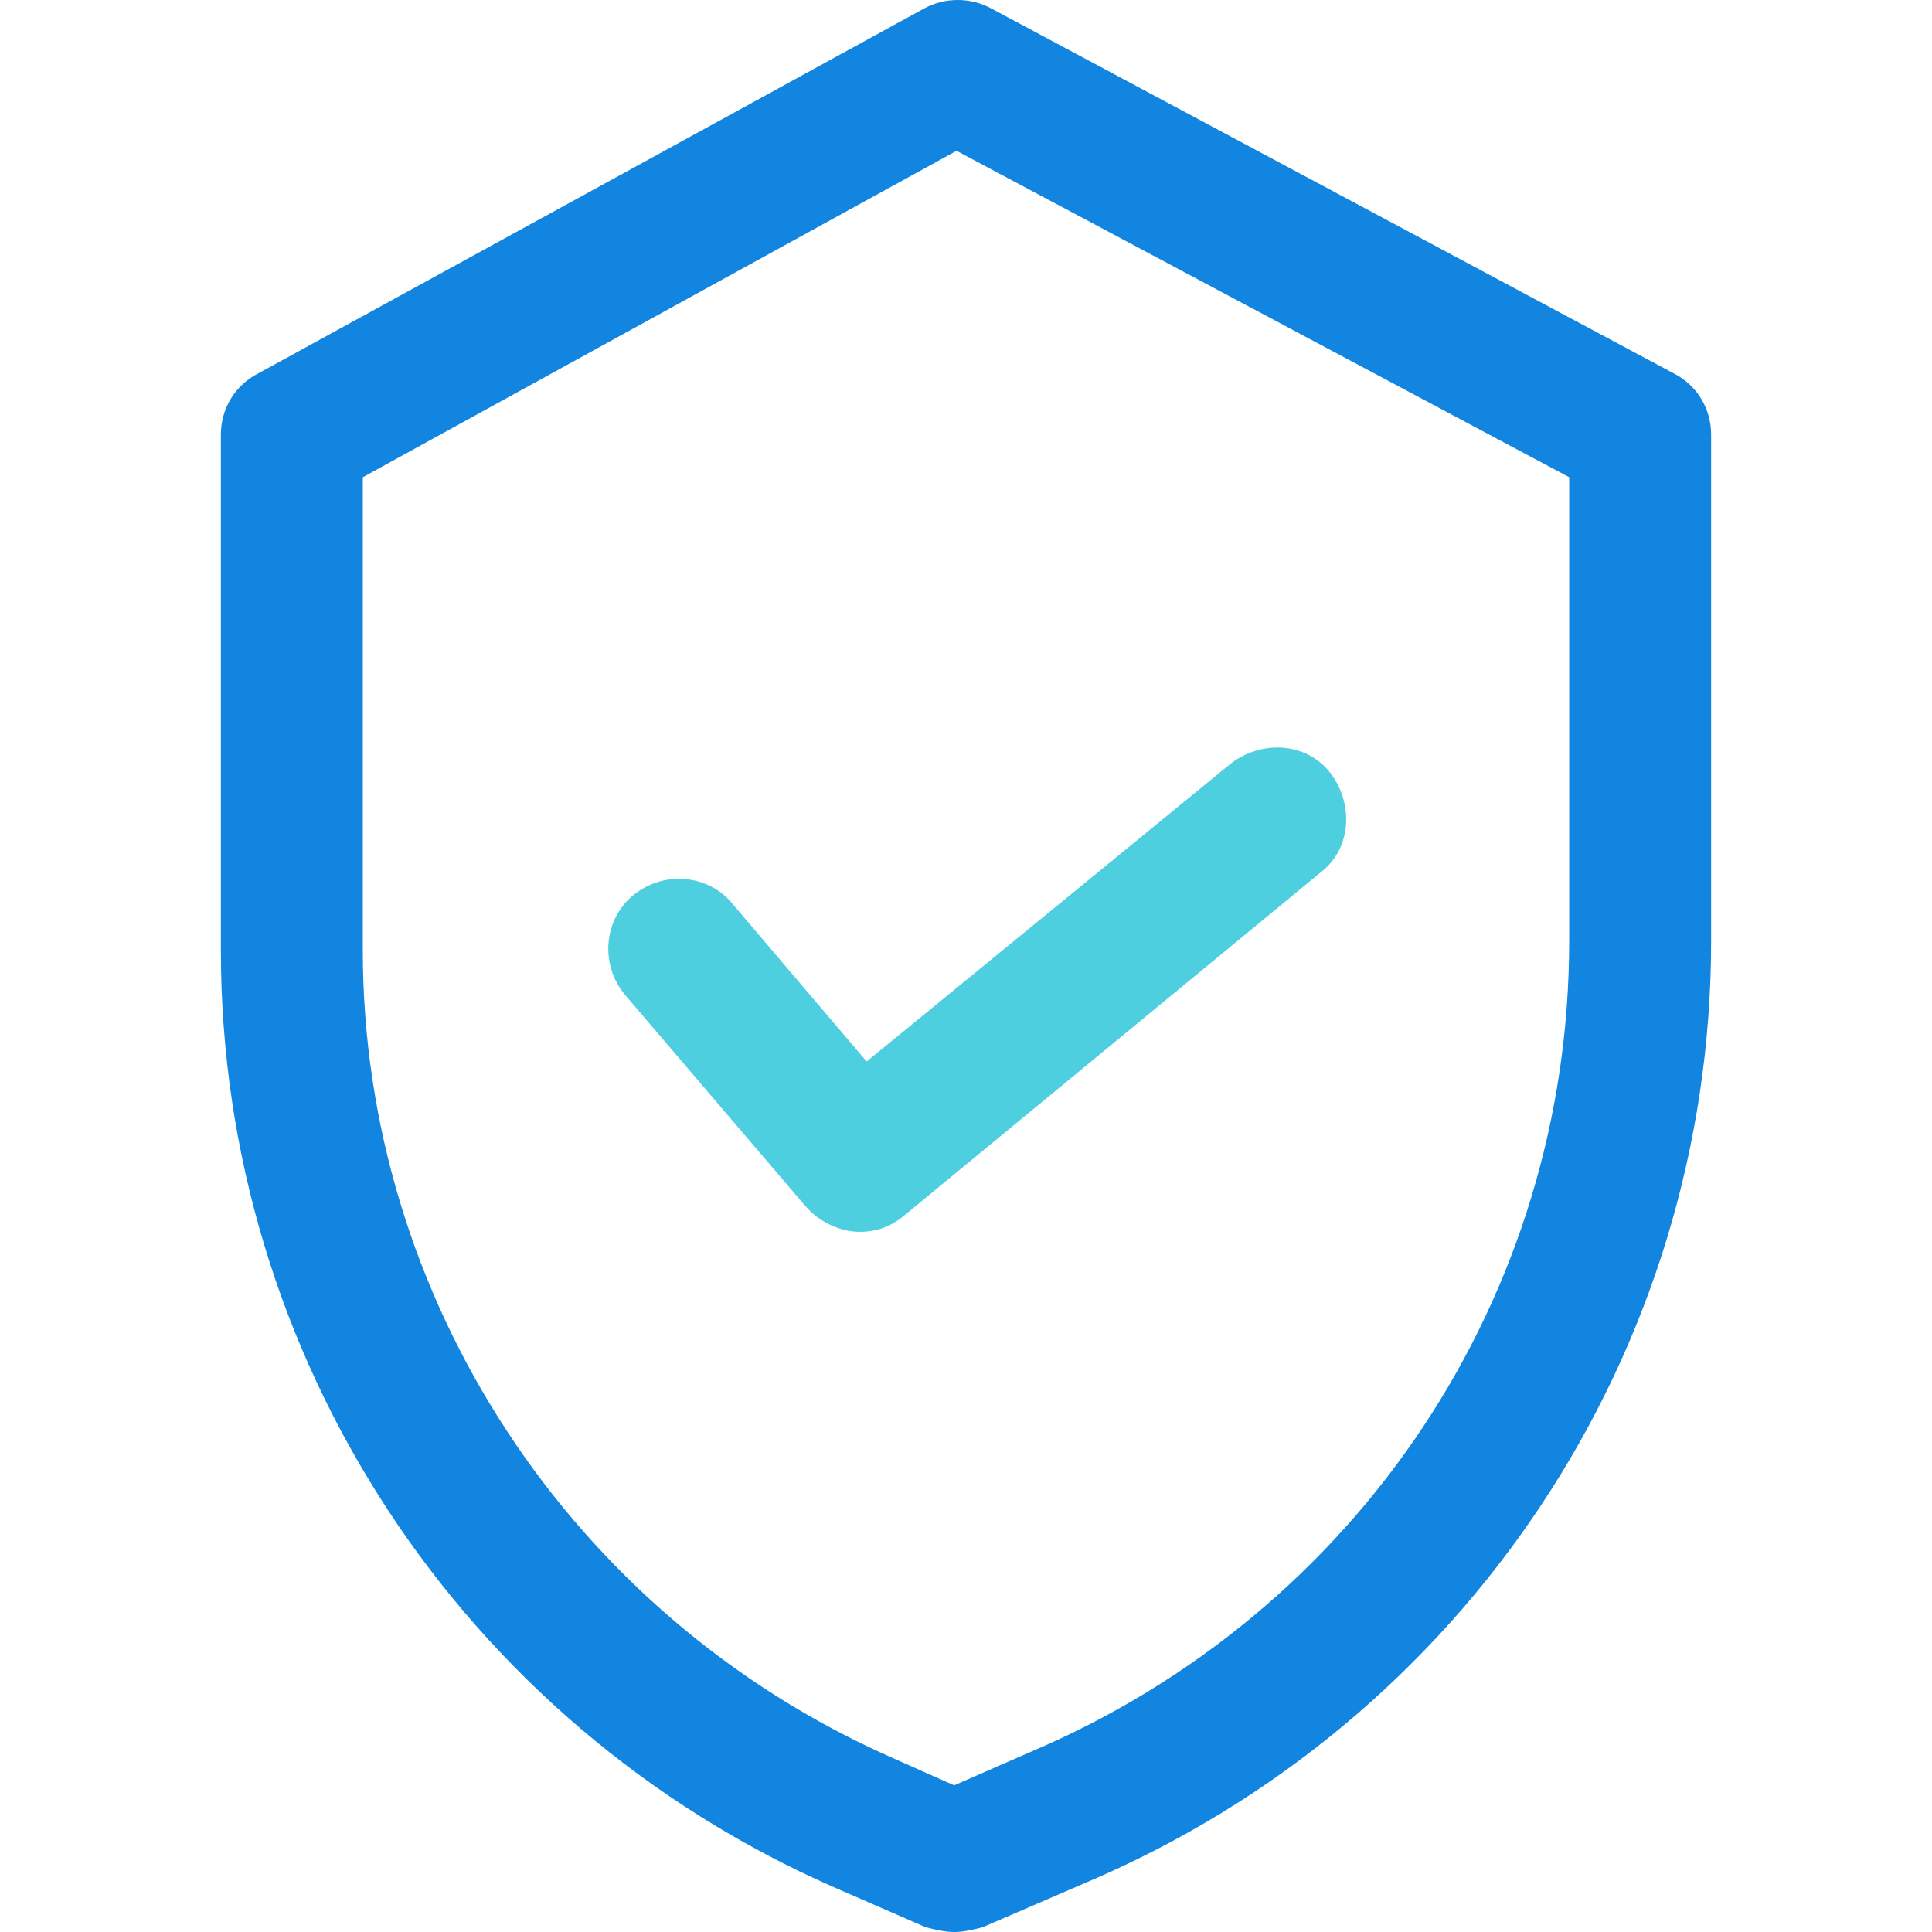 <?xml version="1.0" encoding="iso-8859-1"?>
<!-- Generator: Adobe Illustrator 19.0.0, SVG Export Plug-In . SVG Version: 6.00 Build 0)  -->
<svg version="1.1" id="Capa_1" xmlns="http://www.w3.org/2000/svg" xmlns:xlink="http://www.w3.org/1999/xlink" x="0px" y="0px"
	 viewBox="0 0 426.71 426.71" style="enable-background:new 0 0 426.71 426.71;" xml:space="preserve">
<path style="fill:#1185E0;" d="M210.743,426.71c-2.09,0-4.18-0.522-6.269-1.045l-20.376-8.882
	c-82.024-36.049-135.314-117.029-135.314-206.89V96c0-5.747,3.135-10.971,8.359-13.584L203.951,1.959
	c4.702-2.612,10.449-2.612,15.151,0l150.465,80.457c5.224,2.612,8.359,7.837,8.359,13.584v111.804
	c0,90.906-54.335,172.408-137.927,207.935l-22.988,9.927C214.922,426.188,212.833,426.71,210.743,426.71z M80.131,105.404v104.49
	c0,76.8,45.976,146.808,116.506,178.155l14.106,6.269l16.718-7.314l0,0c72.62-30.824,119.118-100.833,119.118-179.2v-102.4
	L211.265,33.306L80.131,105.404z"/>
<path style="fill:#4DCFE0;" d="M189.845,272.065c-4.18,0-8.882-2.09-12.016-5.747l-39.706-46.498
	c-5.747-6.792-4.702-16.718,1.567-21.943c6.792-5.747,16.718-4.702,21.943,1.567l29.78,35.004l80.457-65.829
	c6.792-5.224,16.718-4.702,21.943,2.09c5.224,6.792,4.702,16.718-2.09,21.943l-91.951,75.755
	C196.637,271.02,193.502,272.065,189.845,272.065z"/>
<g>
</g>
<g>
</g>
<g>
</g>
<g>
</g>
<g>
</g>
<g>
</g>
<g>
</g>
<g>
</g>
<g>
</g>
<g>
</g>
<g>
</g>
<g>
</g>
<g>
</g>
<g>
</g>
<g>
</g>
</svg>
